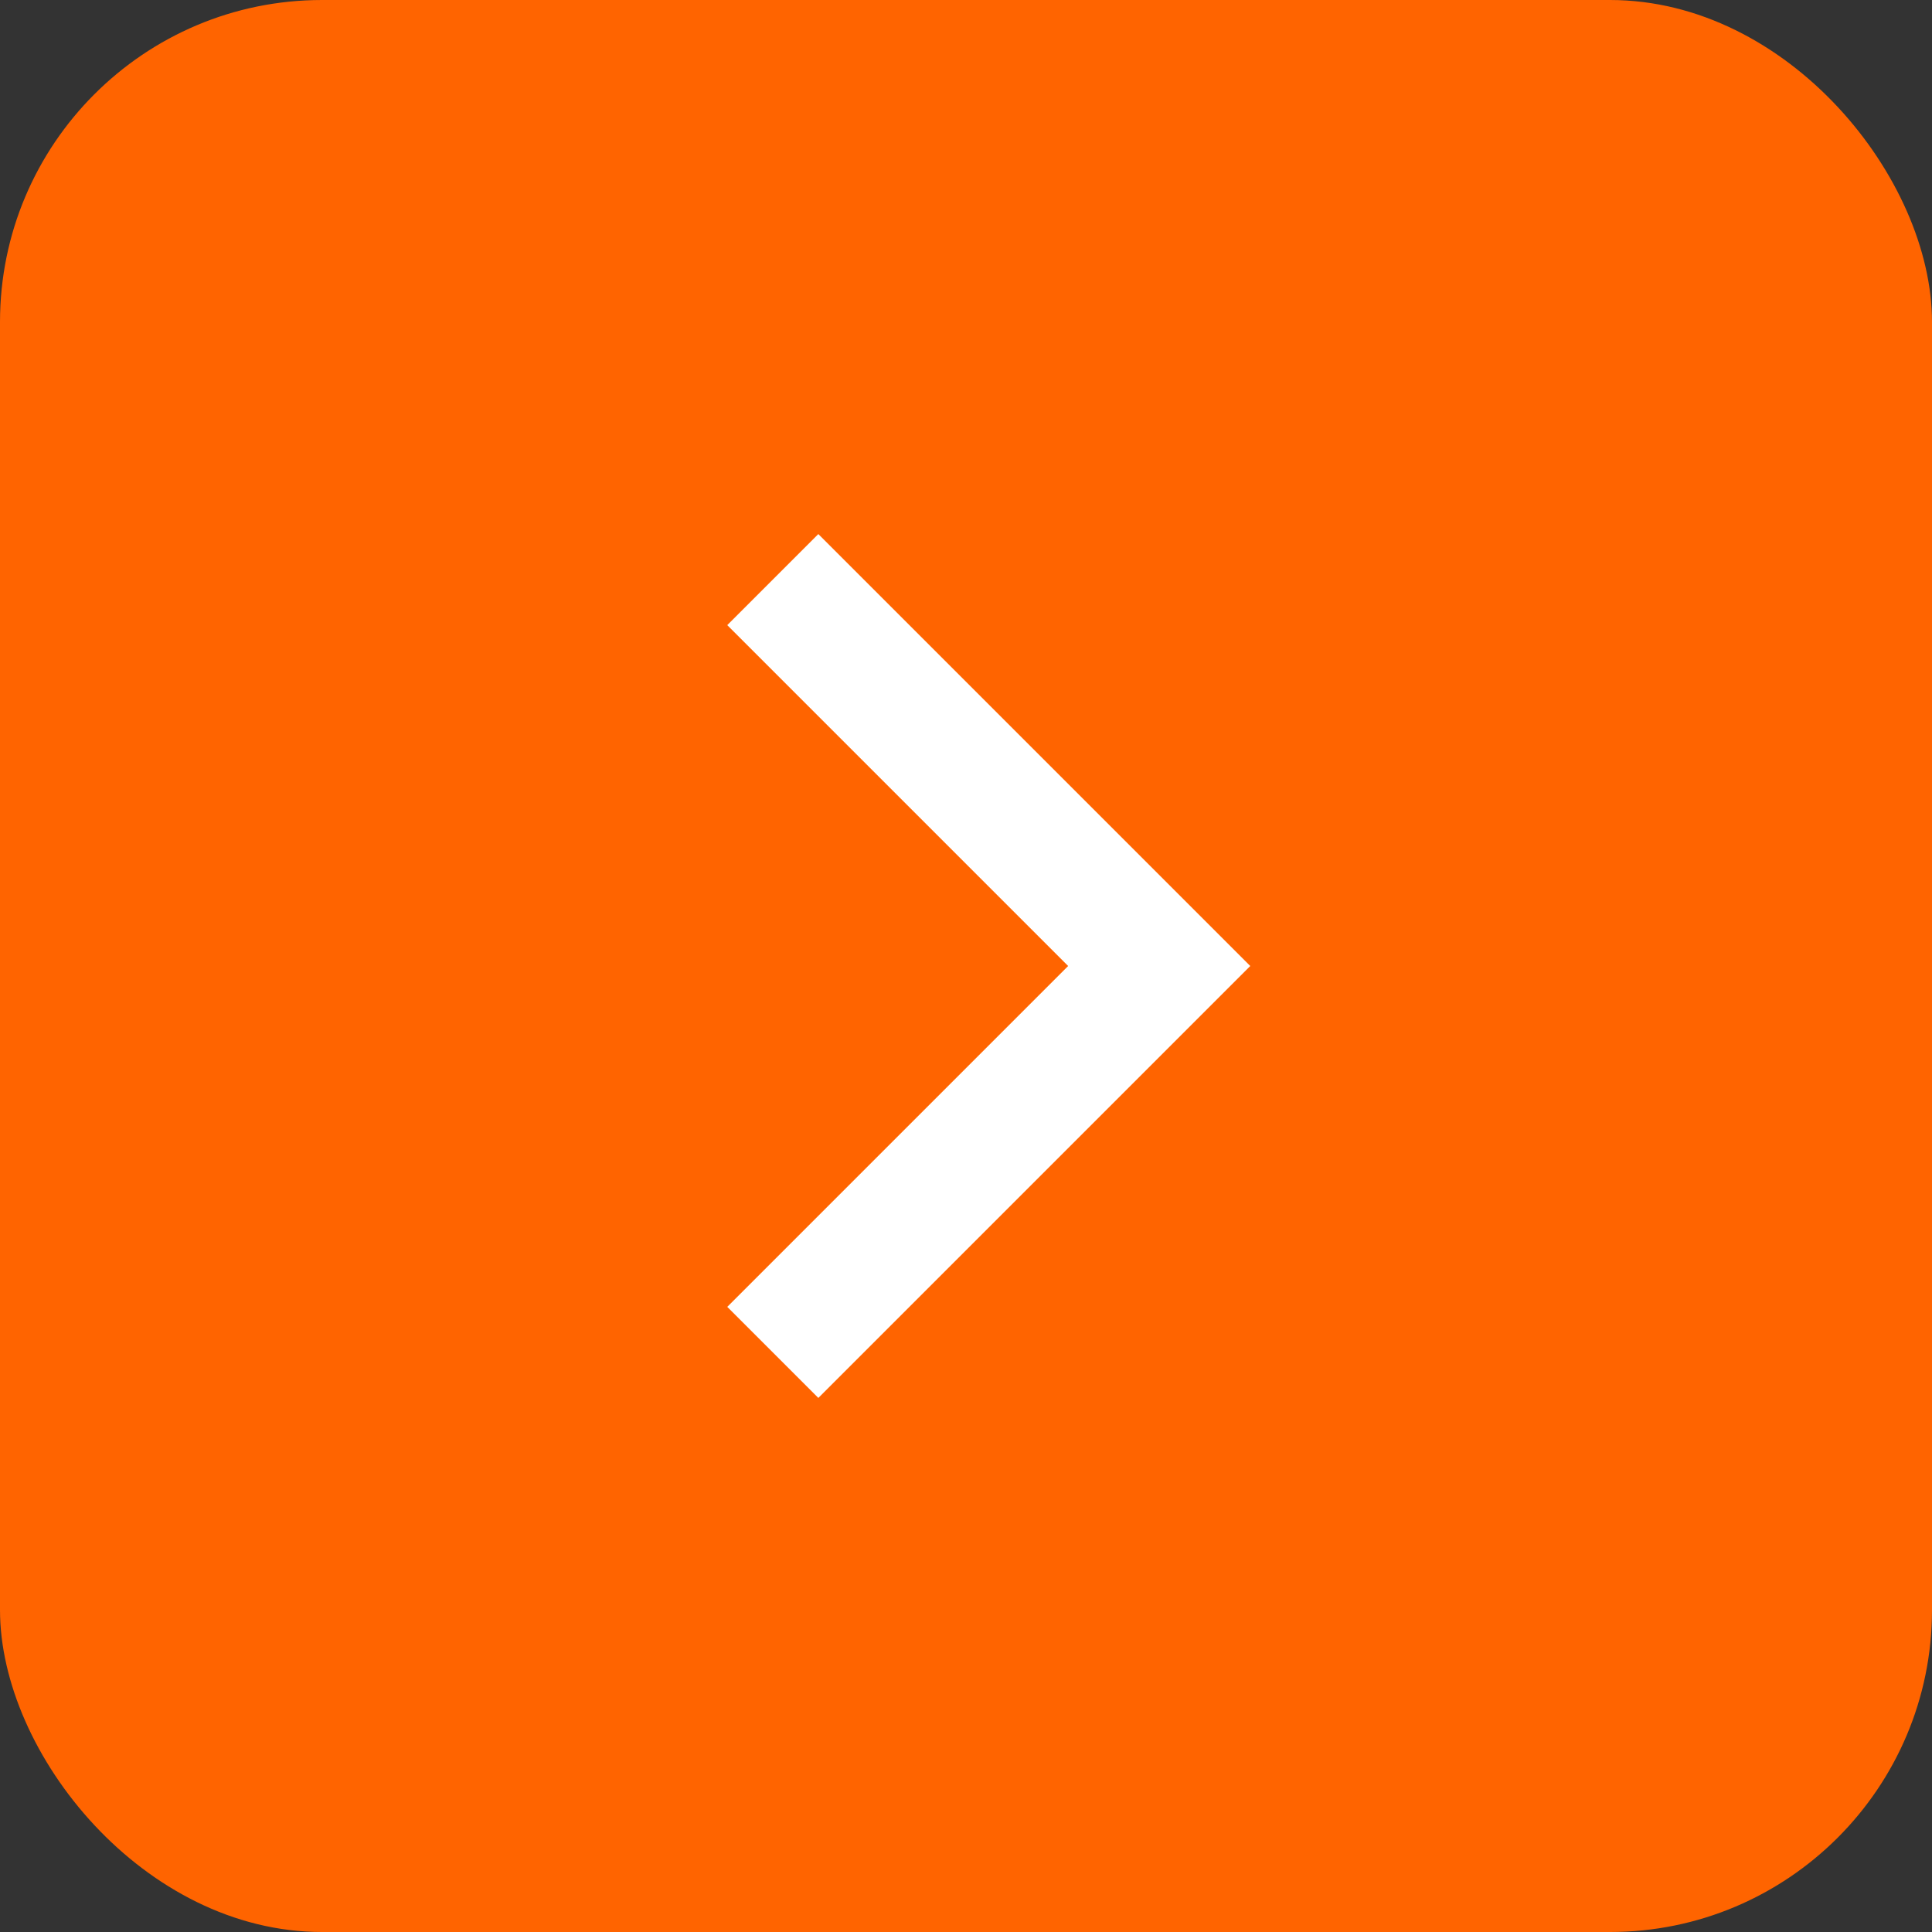 <svg width="30" height="30" viewBox="0 0 30 30" fill="none" xmlns="http://www.w3.org/2000/svg">
    <rect x="0" y="0" width="30" height="30" fill="#333333" stroke="none"/>
    <rect width="30" height="30" rx="5" fill="#FF6400"/>
    <path fill-rule="evenodd" clip-rule="evenodd" d="M16.586 15L11.293 9.707L12.707 8.293L19.414 15L12.707 21.707L11.293 20.293L16.586 15Z" fill="white"/>
</svg>